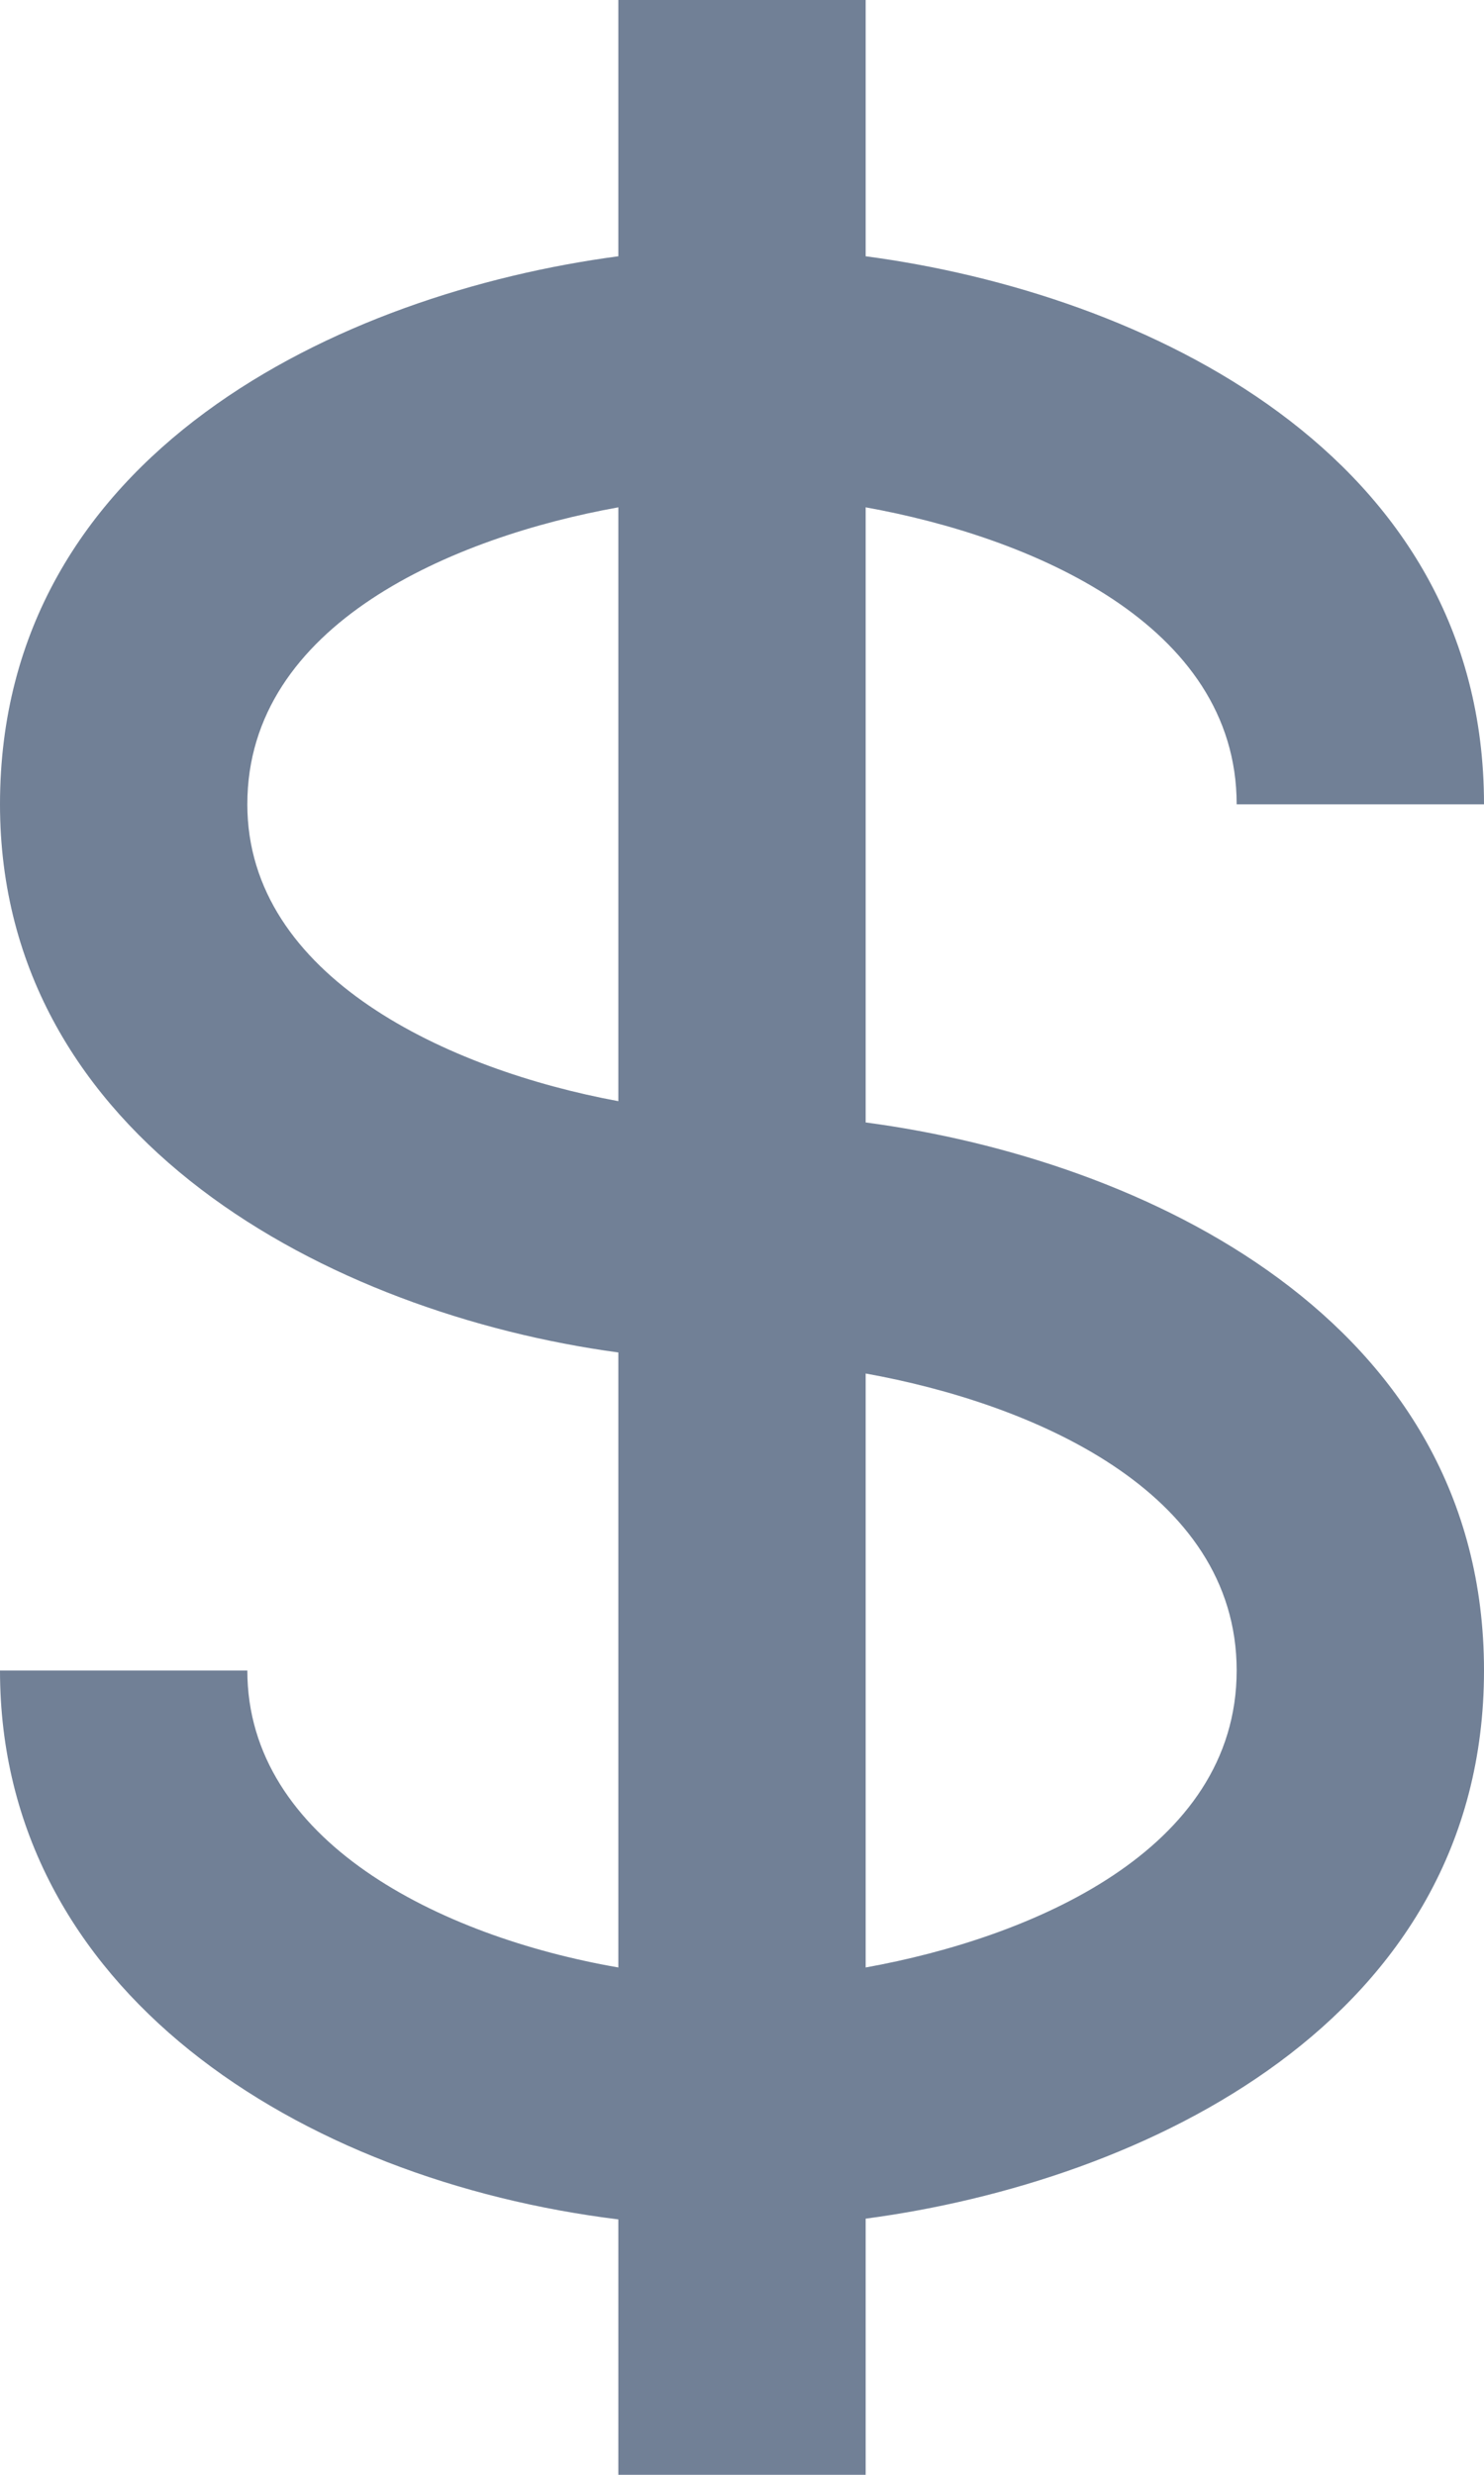 <svg width="12" height="20" viewBox="0 0 12 20" fill="none" xmlns="http://www.w3.org/2000/svg">
<path d="M10 6.5H12C12 3.663 9.245 2.369 7 2.071V0H5V2.071C2.755 2.369 0 3.663 0 6.5C0 9.206 2.666 10.613 5 10.93V15.9C3.552 15.649 2 14.876 2 13.5H0C0 16.089 2.425 17.619 5 17.936V20H7V17.93C9.245 17.632 12 16.337 12 13.5C12 10.663 9.245 9.369 7 9.071V4.1C8.33 4.339 10 5.041 10 6.5ZM2 6.5C2 5.041 3.67 4.339 5 4.1V8.899C3.629 8.646 2 7.897 2 6.5ZM10 13.5C10 14.959 8.33 15.661 7 15.9V11.1C8.33 11.339 10 12.041 10 13.5Z" fill="#718096"/>
</svg>

